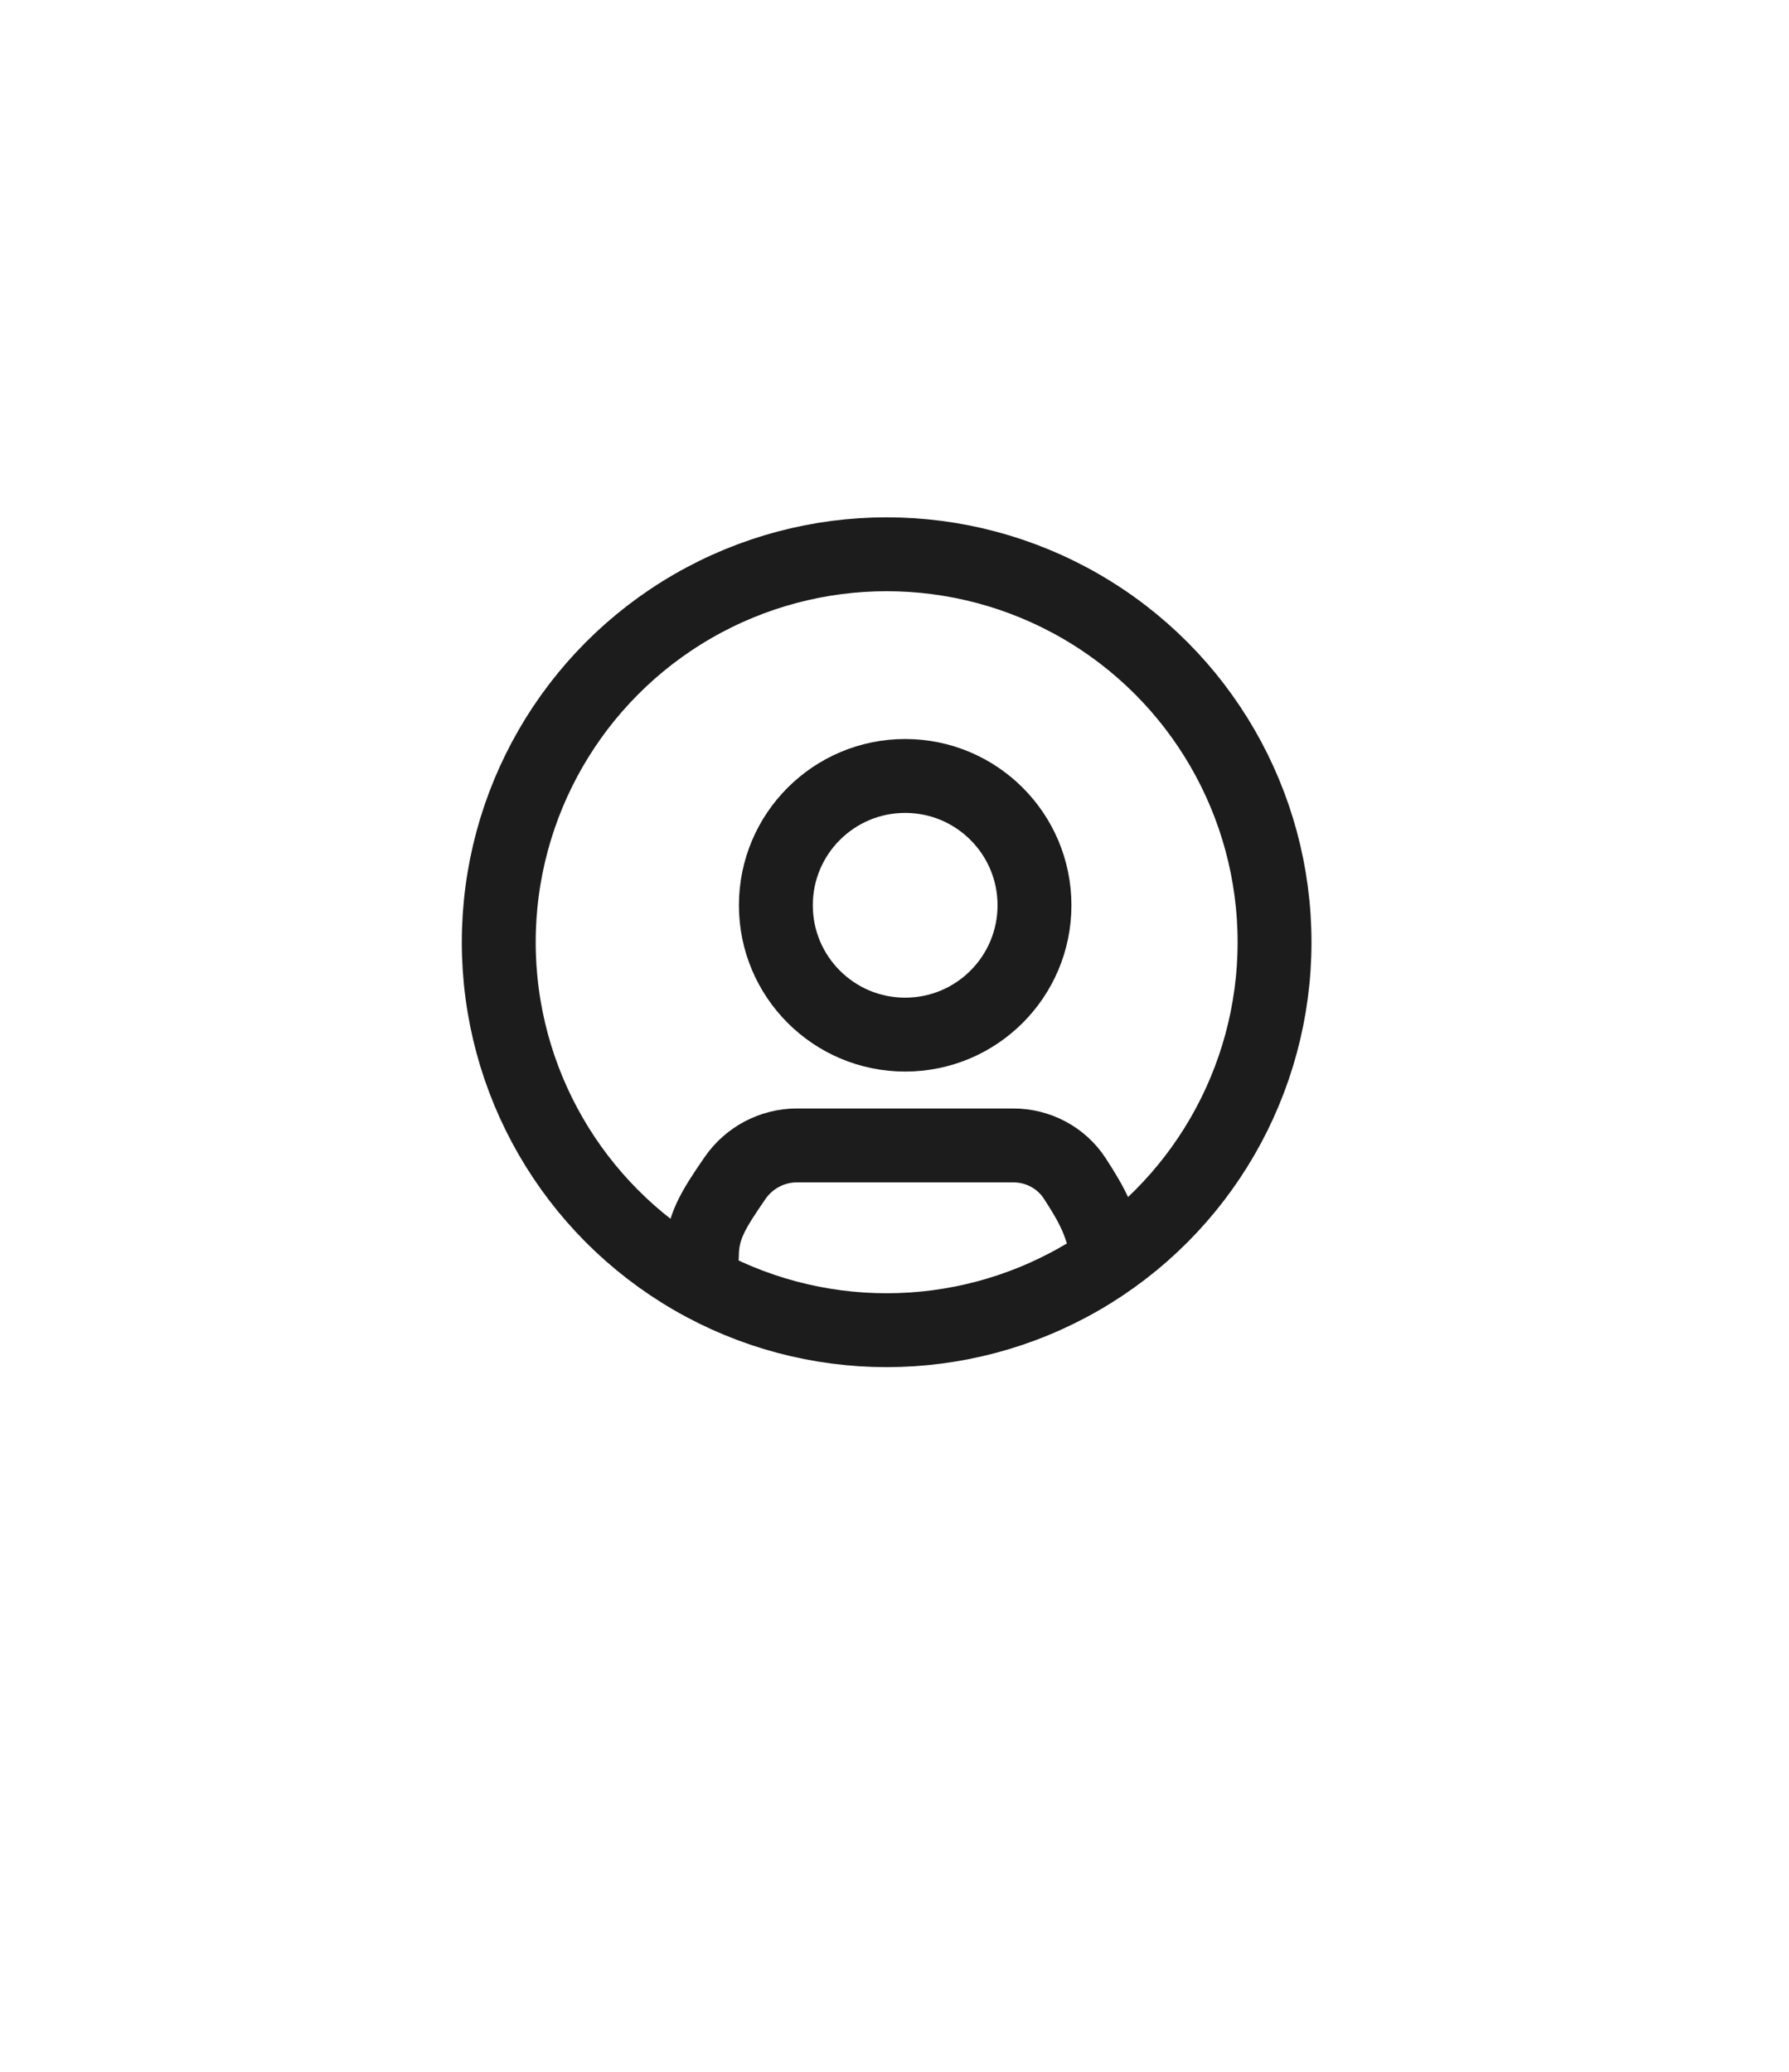 <svg width="57" height="66" viewBox="0 0 57 66" fill="none" xmlns="http://www.w3.org/2000/svg">
<circle cx="28.25" cy="30.016" r="12.359" stroke="#1C1C1C" stroke-width="2.354"/>
<circle cx="28.84" cy="28.839" r="4.12" stroke="#1C1C1C" stroke-width="2.354"/>
<path d="M22.363 40.02C22.363 39.111 22.715 38.552 23.418 37.53C23.864 36.882 24.602 36.489 25.389 36.489C27.415 36.489 29.122 36.489 32.285 36.489C33.073 36.489 33.814 36.88 34.243 37.539C34.858 38.485 35.078 38.95 35.311 40.02" stroke="#1C1C1C" stroke-width="2.354" stroke-linecap="round"/>
</svg>
